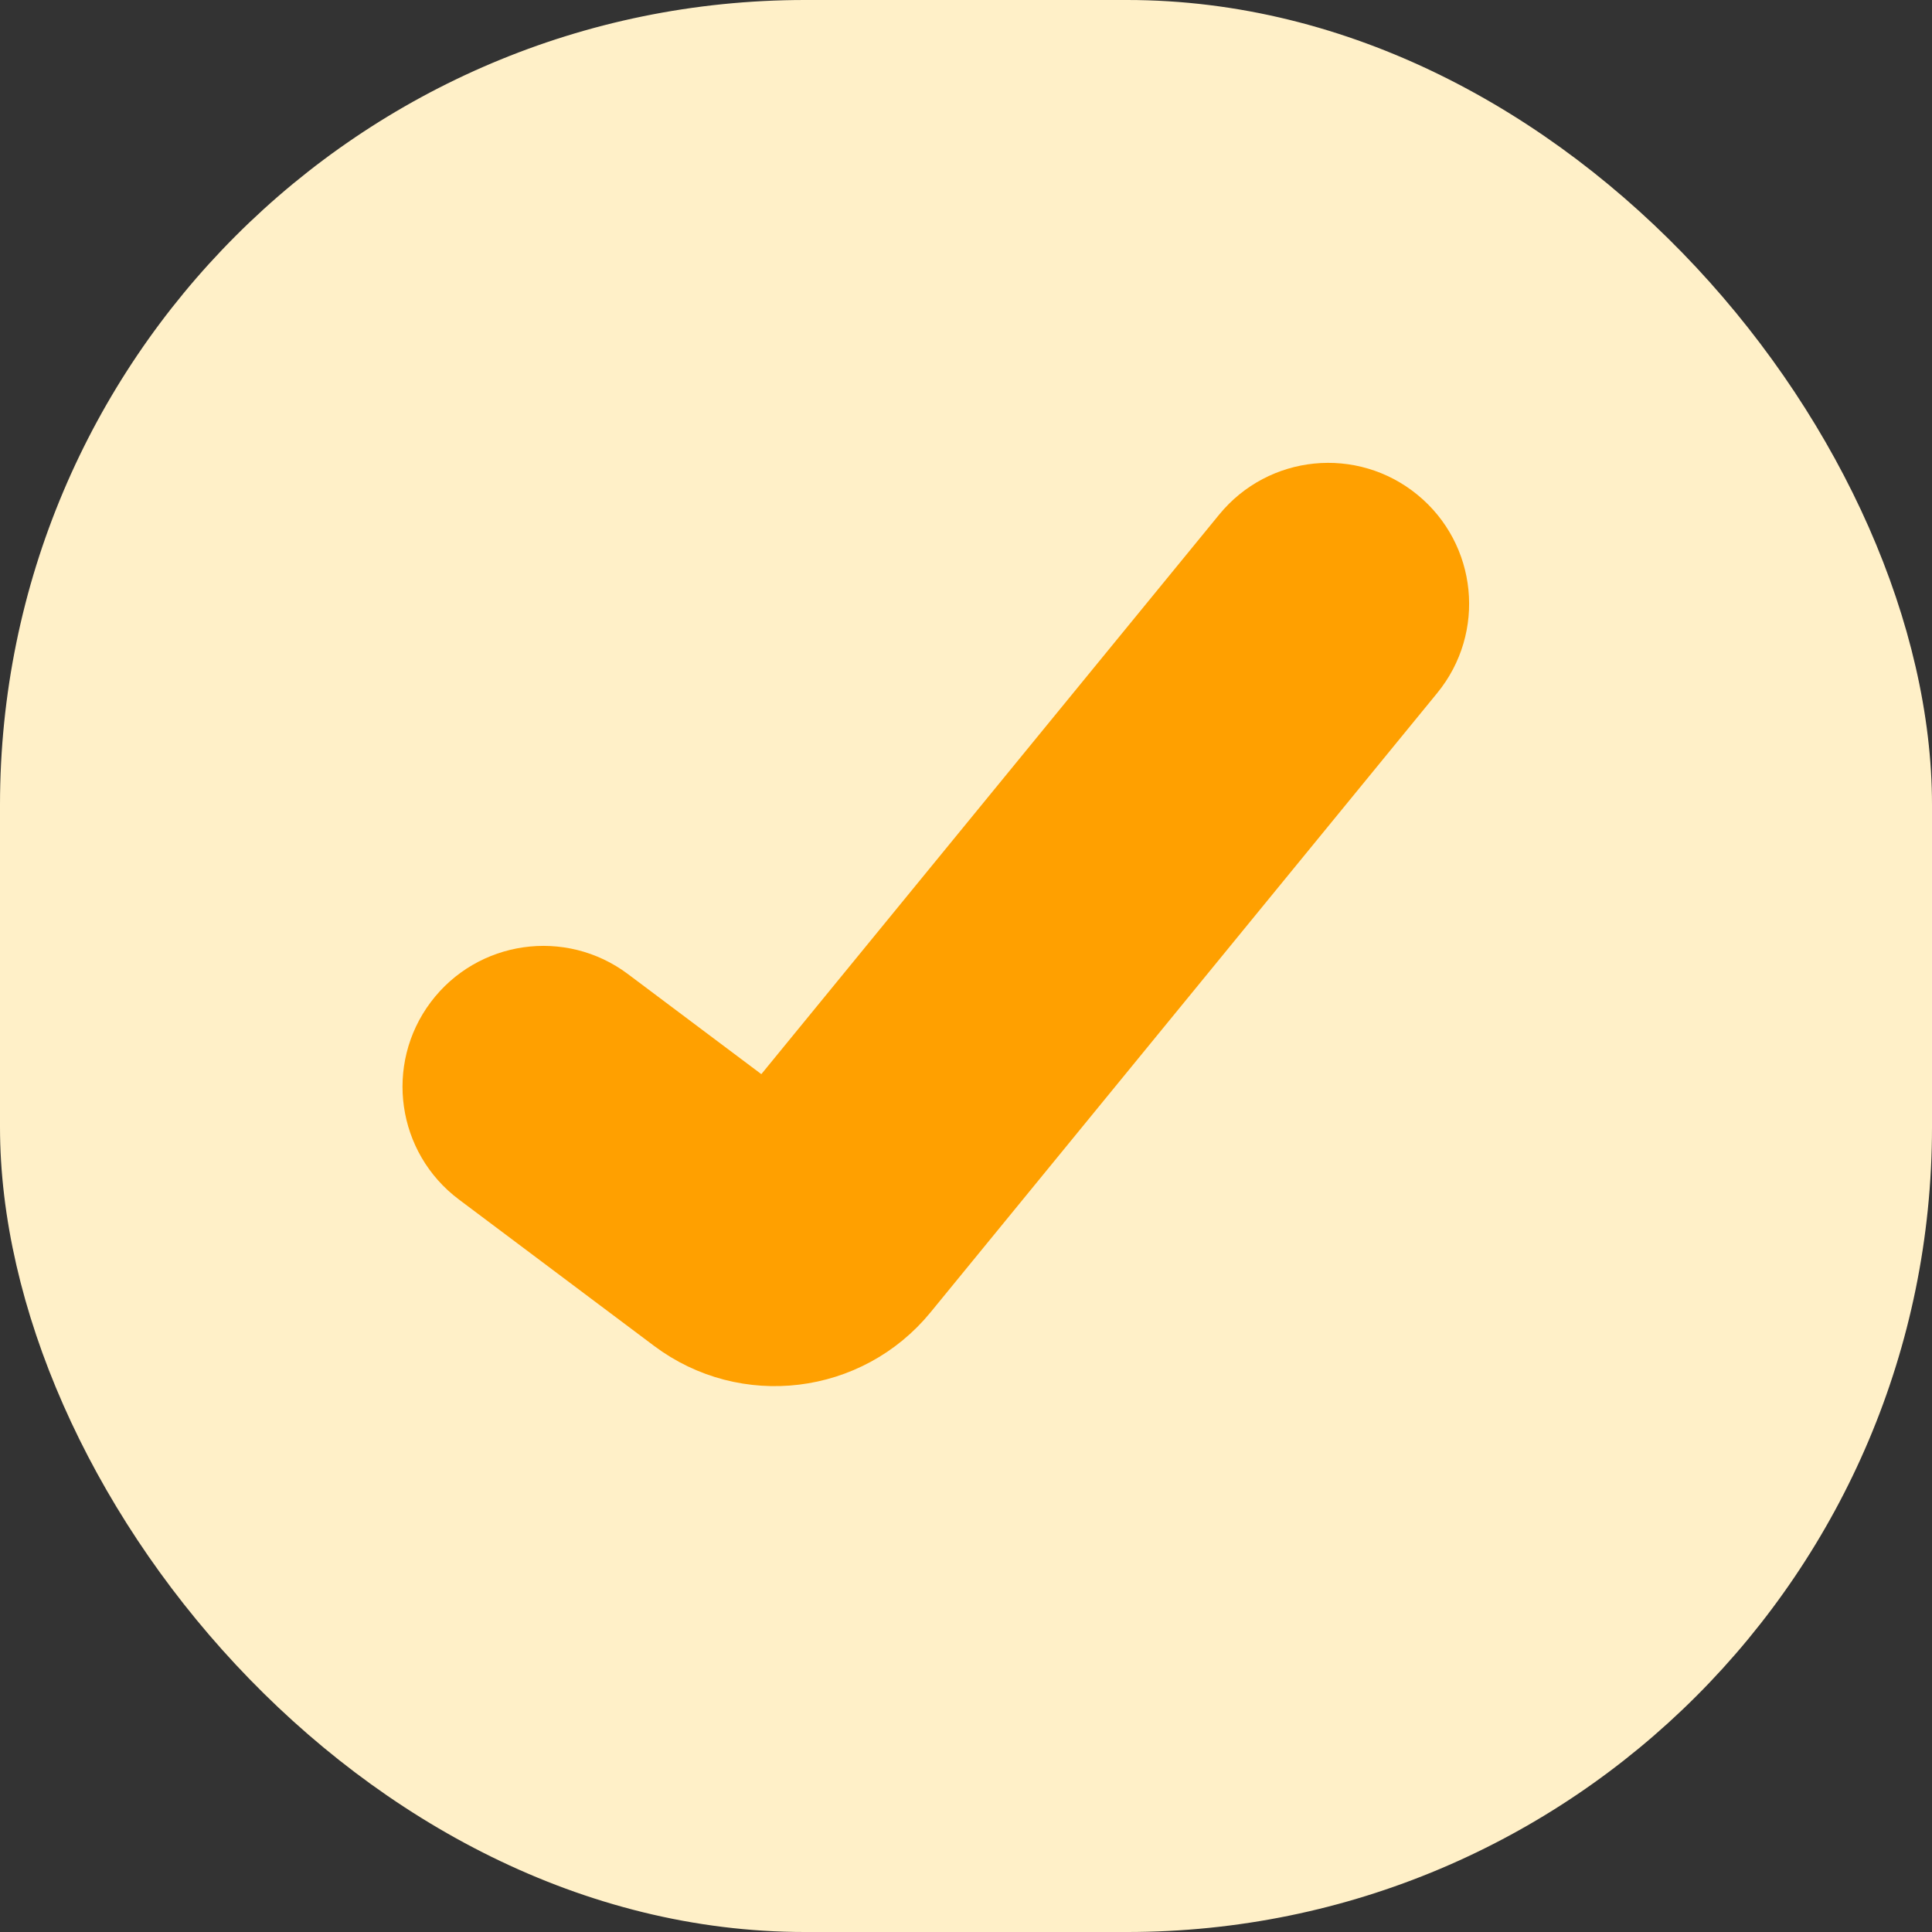 <svg width="24" height="24" viewBox="0 0 24 24" fill="none" xmlns="http://www.w3.org/2000/svg">
<rect x="0" y="0" width="24" height="24" fill="#333333" stroke="none"/>
<rect width="24" height="24" rx="10" fill="#FFF0C8"/>
<path d="M17.467 8.292C17.905 7.757 17.826 6.97 17.291 6.533C16.757 6.095 15.97 6.174 15.533 6.708L9.541 14.031L7.5 12.5C6.948 12.086 6.164 12.198 5.75 12.75C5.336 13.302 5.448 14.086 6 14.5L8.425 16.319C9.282 16.962 10.494 16.815 11.173 15.985L17.467 8.292Z" fill="#FFA000" stroke="#FFA000" stroke-linecap="round"/>
</svg>
